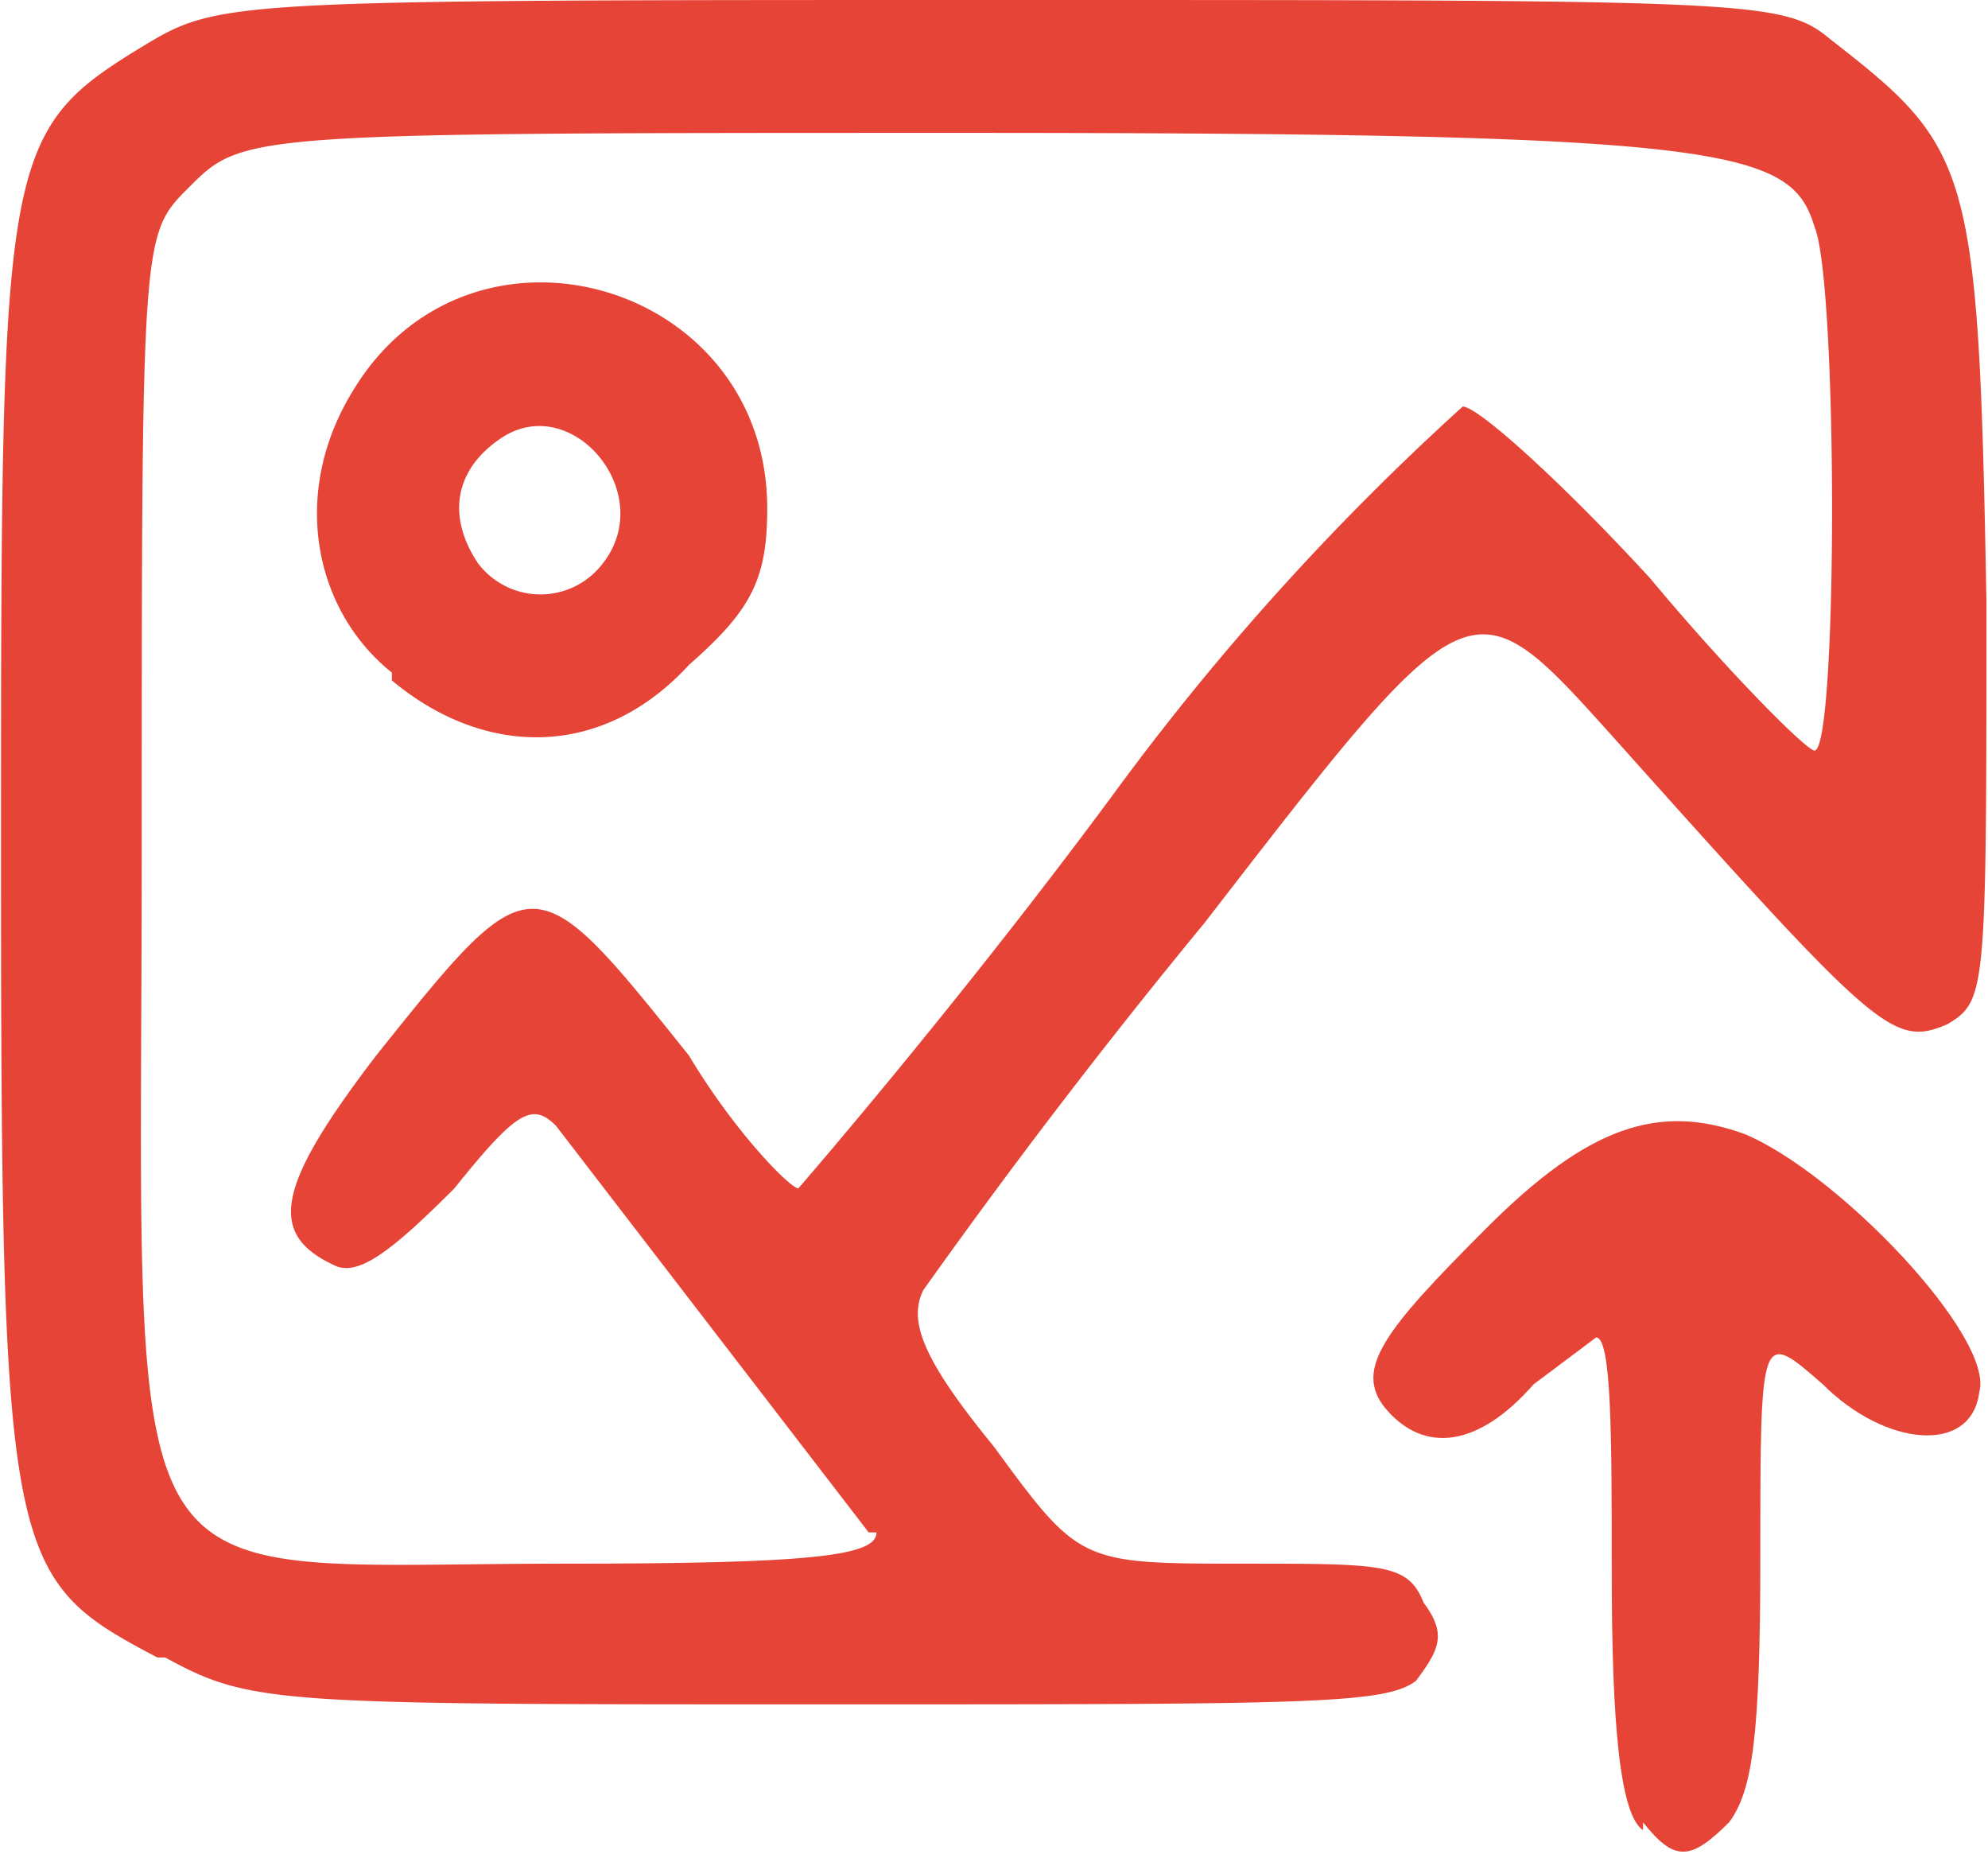<?xml version="1.0" encoding="UTF-8" standalone="no"?>
<svg xmlns="http://www.w3.org/2000/svg" width="95.9" height="89.4" viewBox="0 0 25.4 23.7">
  <path d="M 48.328 0 C 10.607 0 10.606 0 6.834 2.264 C 0.044 6.413 0.043 7.545 0.043 41.494 C 0.043 75.444 0.421 76.197 7.588 79.969 L 7.965 79.969 C 12.114 82.232 13.245 82.232 39.65 82.232 C 63.038 82.232 66.811 82.233 68.32 81.102 C 69.452 79.593 69.829 78.839 68.697 77.33 C 67.943 75.444 66.811 75.443 60.021 75.443 C 52.1 75.443 52.099 75.443 47.949 69.785 C 44.554 65.636 43.8 63.749 44.555 62.24 A 314.597 314.597 0 0 1 58.135 44.512 C 70.96 27.914 70.96 27.915 77.75 35.459 C 90.575 49.793 91.33 50.548 93.971 49.416 C 95.857 48.284 95.855 47.906 95.855 29.045 C 95.478 7.921 95.102 7.168 88.312 1.887 C 86.049 0.001 84.541 0 48.328 0 z M 46.441 6.412 C 83.408 6.412 86.425 7.167 87.557 10.939 C 88.688 13.58 88.688 36.213 87.557 36.213 C 87.179 36.213 83.409 32.441 79.637 27.914 C 75.487 23.387 71.336 19.615 70.582 19.615 A 124.481 124.481 0 0 0 53.607 38.477 C 46.063 48.661 38.52 57.336 38.52 57.336 C 38.142 57.336 35.502 54.696 33.238 50.924 C 25.694 41.493 25.695 41.493 18.15 50.924 C 13.247 57.336 12.869 59.601 16.264 61.109 C 17.395 61.487 18.904 60.354 21.922 57.336 C 24.94 53.564 25.695 53.187 26.826 54.318 L 41.914 73.934 L 42.291 73.934 C 42.291 75.065 39.274 75.443 27.203 75.443 C 4.947 75.443 6.834 78.46 6.834 40.738 C 6.834 11.315 6.834 11.316 9.098 9.053 C 11.738 6.412 11.738 6.412 46.441 6.412 z" transform="translate(-.01) scale(.265)" style="fill:#e54436;fill-opacity:1;stroke-width:0.998"/>
  <path d="M 7.7,7.2 C 8.4,6.3 7.3,5 6.4,5.6 5.8,6 5.7,6.6 6.1,7.2 a 1,1 0 0 0 1.6,0 z M 5,8.6 C 4,7.8 3.7,6.3 4.5,5 6,2.5 9.8,3.6 9.8,6.5 9.8,7.4 9.6,7.8 8.8,8.5 7.7,9.7 6.2,9.7 5,8.7 Z" style="fill:#e54436;fill-opacity:1;stroke-width:0.265"/>
  <g>
    <path d="m 21,23.4 c -0.3,-0.2 -0.4,-1.4 -0.4,-3.3 0,-1.7 0,-3 -0.2,-3 l -0.8,0.6 c -0.7,0.8 -1.4,0.9 -1.9,0.3 -0.4,-0.5 0,-1 1.3,-2.3 1.3,-1.3 2.2,-1.6 3.3,-1.2 1.2,0.5 3.2,2.6 3,3.3 -0.1,0.8 -1.2,0.7 -2,-0.1 -0.8,-0.7 -0.8,-0.7 -0.8,2.2 0,2.3 -0.1,3 -0.4,3.4 -0.5,0.5 -0.7,0.5 -1.1,0 z" class="upload-up-arrow" style="fill:#e54436;fill-opacity:1;stroke-width:0.265"/>
  </g>
</svg>
